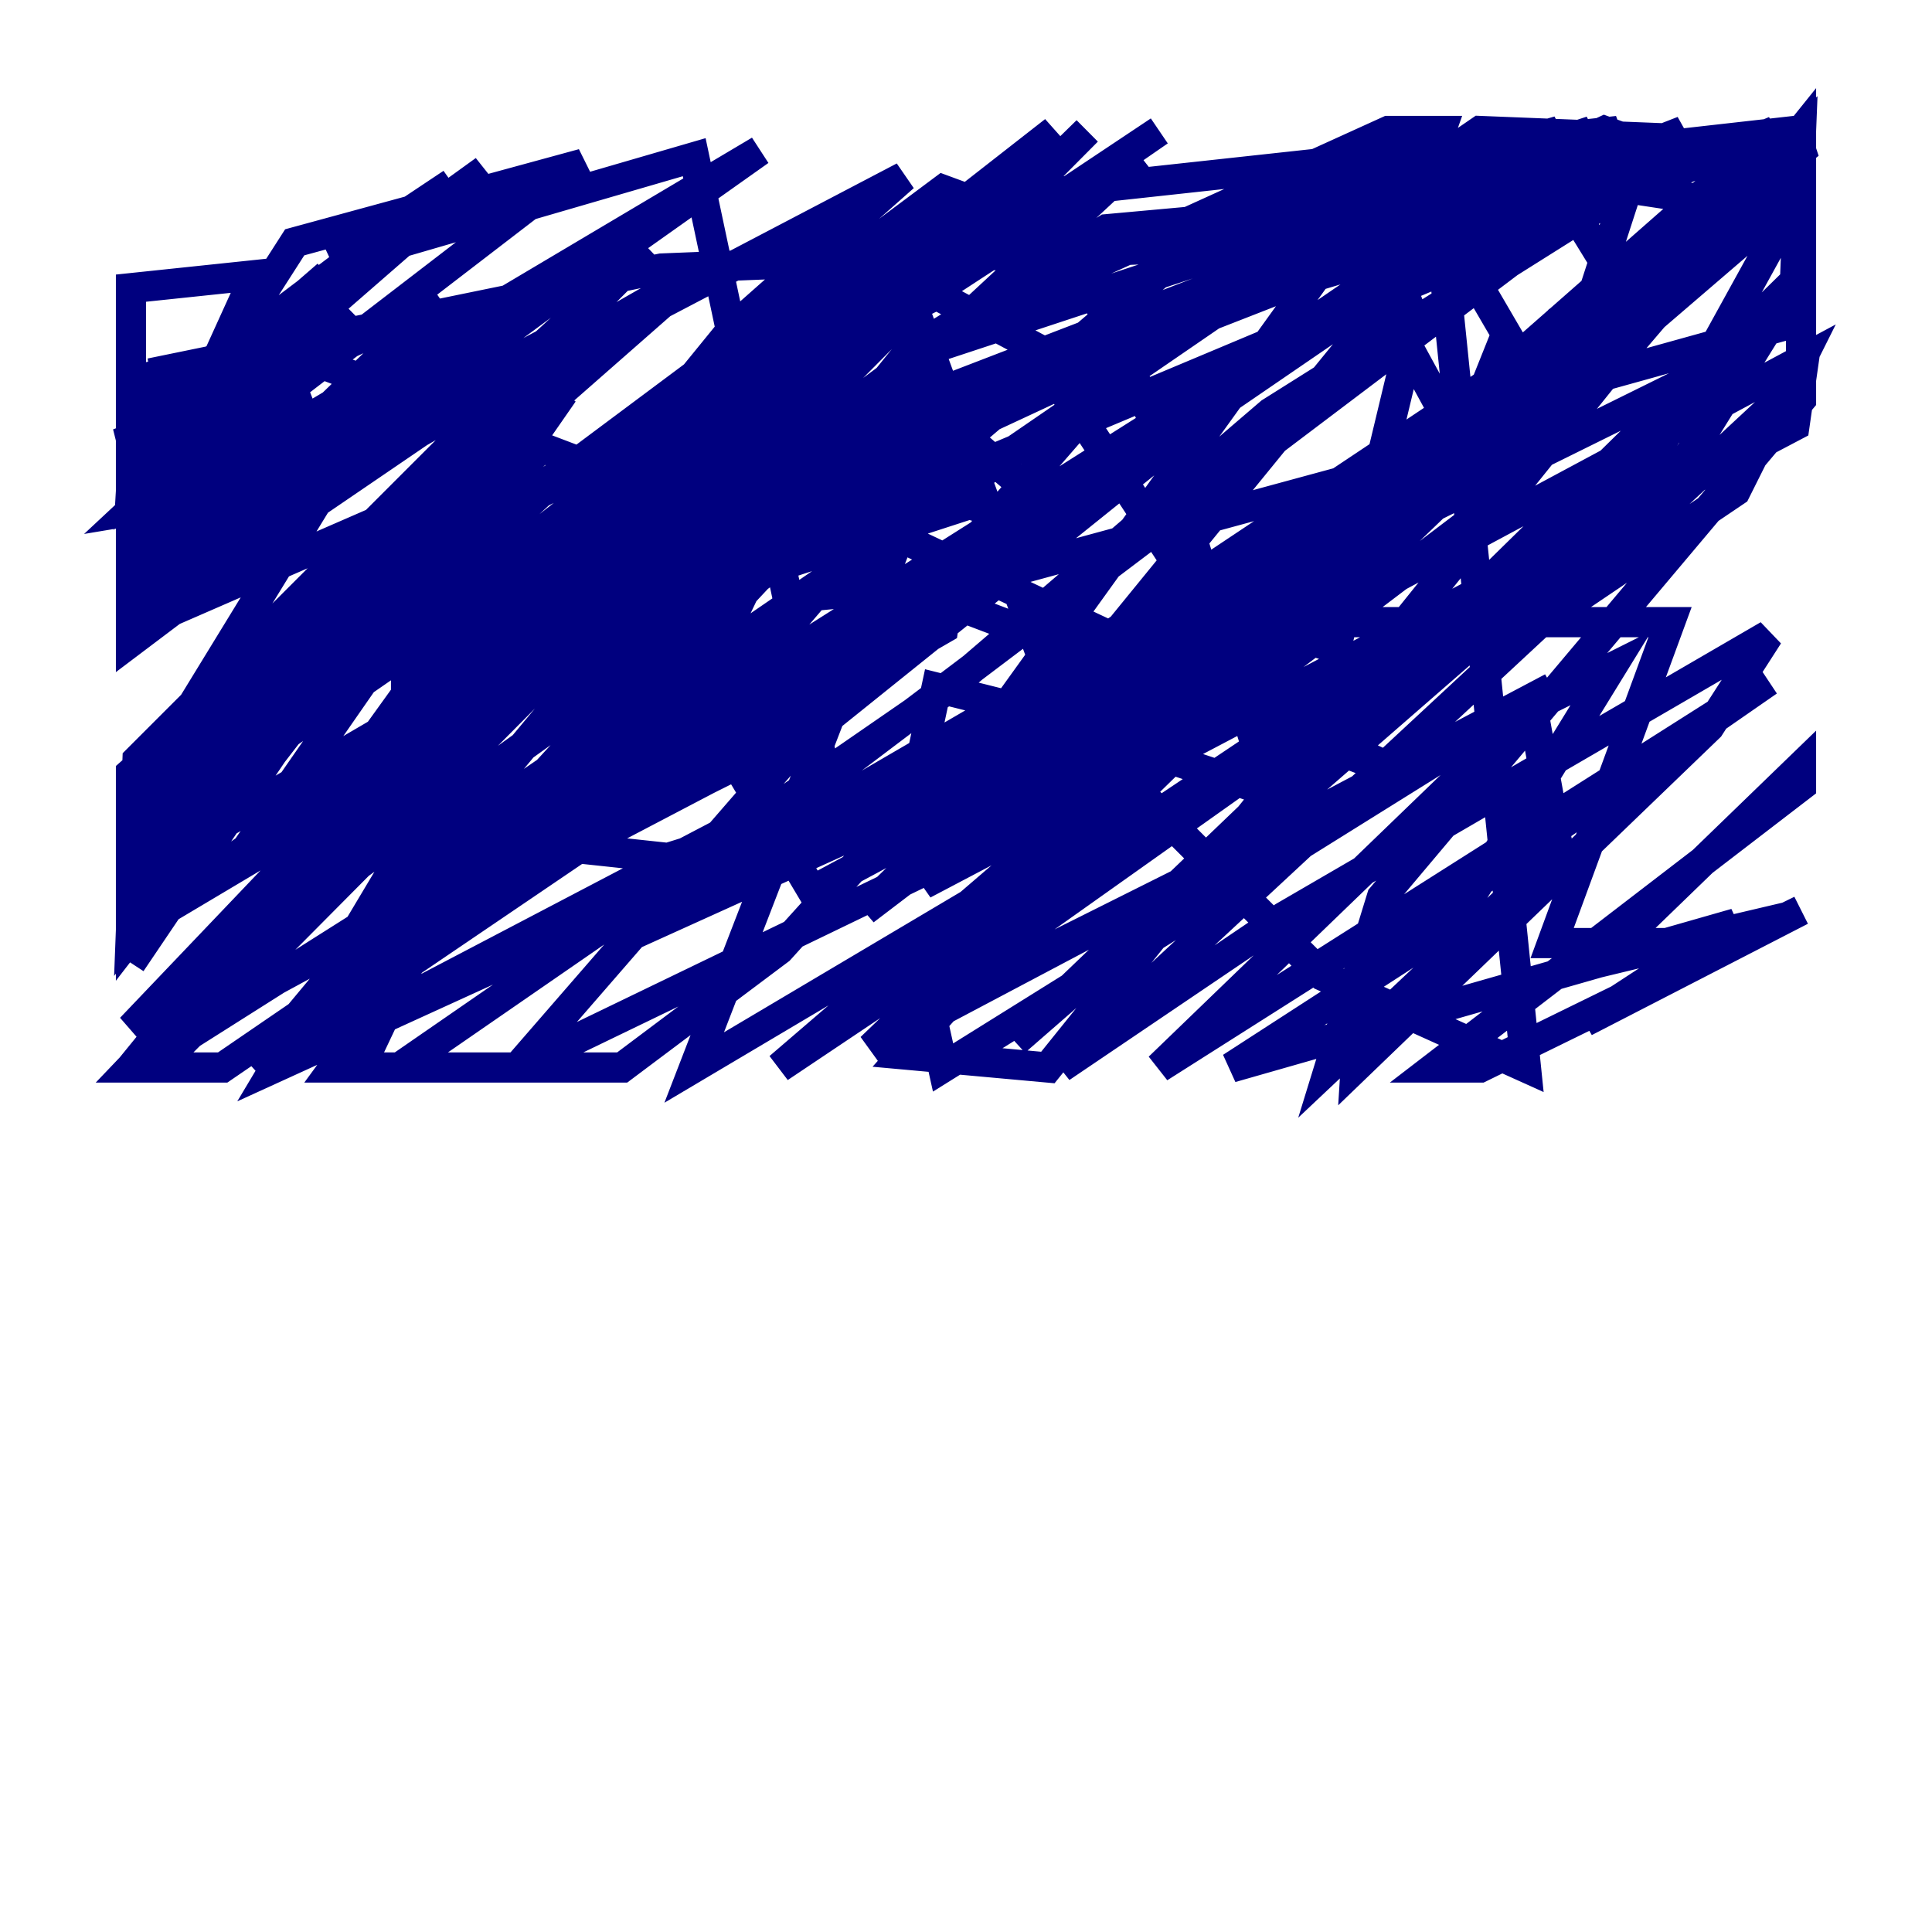 <?xml version="1.0" encoding="utf-8" ?>
<svg baseProfile="tiny" height="128" version="1.2" viewBox="0,0,128,128" width="128" xmlns="http://www.w3.org/2000/svg" xmlns:ev="http://www.w3.org/2001/xml-events" xmlns:xlink="http://www.w3.org/1999/xlink"><defs /><polyline fill="none" points="55.539,35.146 60.746,22.997 73.329,15.186 82.875,14.319 91.552,14.752 96.759,16.922 99.797,22.129 96.325,30.807 88.949,36.447 65.953,49.464 58.142,52.502 44.258,56.841 32.108,55.539 26.902,47.295 26.902,43.824 28.637,38.617 33.844,33.41 48.163,27.336 52.936,26.902 64.651,29.505 67.688,32.108 68.556,34.278 68.122,37.315 50.766,44.691 45.559,44.691 43.39,42.522 48.163,38.617 64.217,33.41 67.254,34.278 67.254,35.58 46.861,51.634 37.749,56.407 37.315,54.237 45.993,45.125 53.803,39.485 62.915,38.617 62.481,41.654 51.2,48.163 46.427,49.898 46.861,47.729 59.878,32.542 77.668,17.356 88.081,12.149 118.888,8.678 119.322,9.98 103.268,22.997 71.159,44.258 59.878,53.803 51.634,62.915 41.22,70.725 22.129,70.725 30.373,59.444 55.973,32.108 106.305,8.678 111.078,10.414 84.176,27.336 62.915,45.559 26.468,70.725 23.864,70.725 31.675,54.237 98.061,8.678 108.909,9.112 103.702,25.166 72.895,52.068 34.278,70.725 77.234,21.261 119.322,8.678 71.593,55.539 45.993,70.725 60.746,32.542 117.586,8.678 78.102,43.39 18.224,70.725 38.183,37.315 111.512,8.678 54.671,51.634 18.224,70.725 62.047,22.997 105.437,8.678 14.752,70.725 8.678,70.725 63.349,13.451 107.173,8.678 50.766,47.295 9.98,69.424 72.027,8.678 10.414,70.725 42.956,33.41 107.173,8.678 9.112,70.725 32.542,38.183 76.8,8.678 17.79,49.464 8.678,63.783 19.525,47.729 37.315,31.241 10.414,49.464 45.993,18.224 21.695,32.108 8.678,53.37 8.678,60.312 14.319,52.068 69.858,8.678 8.678,70.725 48.597,21.695 59.878,11.715 32.542,26.034 42.956,16.488 9.112,50.332 8.678,61.614 40.352,21.261 33.844,26.468 13.451,48.163 8.678,58.142 15.186,49.031 37.315,26.034 15.62,57.275 63.349,21.695 91.986,8.678 95.458,8.678 92.854,16.054 93.288,22.997 95.891,27.77 119.322,21.261 119.322,8.678 69.424,70.725 59.878,69.858 103.268,21.261 114.115,14.752 72.027,53.803 98.929,33.41 119.322,9.546 68.122,53.803 119.322,9.546 60.746,66.82 111.512,30.807 119.322,18.224 96.325,40.786 51.634,70.725 119.322,12.583 107.607,33.844 67.254,68.99 118.888,19.525 119.322,8.678 96.325,29.071 67.688,49.898 96.325,29.505 119.322,8.678 85.912,36.014 61.18,58.576 118.888,28.203 119.322,25.166 70.291,70.725 85.044,60.746 117.153,42.088 113.248,48.163 89.817,70.725 90.251,63.783 117.153,45.125 76.8,70.725 101.532,46.861 103.268,56.407 88.081,70.725 91.552,59.444 119.322,26.468 119.322,13.017 66.386,46.861 114.549,14.752 57.709,69.424 102.834,45.559 62.481,70.725 61.614,66.82 106.739,44.258 96.325,61.18 81.573,70.725 114.983,61.18 105.003,67.688 119.322,60.312 98.061,70.725 95.024,70.725 119.322,52.068 119.322,50.766 105.871,63.783 118.454,60.746 111.078,62.481 102.834,62.481 110.644,41.22 87.647,41.22 41.654,62.047 104.136,27.77 64.217,38.617 16.922,70.725 38.617,44.691 75.498,10.414 44.258,30.807 8.678,68.122 61.18,30.373 8.678,61.614 47.729,34.278 57.709,29.505 8.678,58.142 8.678,62.047 35.146,27.77 8.678,51.2 8.678,55.539 35.58,29.939 8.678,41.654 37.315,22.129 8.678,37.315 8.678,42.522 33.41,23.864 8.678,39.485 50.332,9.98 8.678,34.712 20.393,24.298 8.678,40.352 36.881,19.525 15.62,32.976 29.071,19.959 8.678,29.505 21.695,18.224 8.678,31.675 32.108,11.281 8.678,28.203 8.678,34.712 23.43,20.827 8.678,36.014 18.658,28.203 8.678,36.881 11.281,33.41 8.678,33.844 15.186,27.77 8.678,33.41 11.281,28.203 8.678,33.844 38.617,10.848 19.525,16.054 8.678,32.976 20.393,26.034 8.678,28.637 19.091,25.166 8.678,29.071 9.112,30.807 26.902,15.62 8.678,27.336 14.319,23.864 9.112,25.166 8.678,32.542 19.091,22.129 14.752,22.997 16.922,18.224 8.678,19.091 8.678,28.203 29.939,12.149 22.129,17.356 45.993,10.414 55.105,53.37 102.834,25.6 57.275,60.312 74.197,43.824 111.946,25.166 98.929,43.39 114.983,32.542 119.322,23.864 53.803,59.01 40.352,36.447 49.464,30.807 93.722,51.634 19.525,23.43 9.98,24.732 43.824,17.79 76.366,16.488 103.268,8.678 54.671,47.729 43.39,53.37 42.956,52.502 52.068,33.41 61.18,22.129 68.99,43.39 75.064,49.464 84.176,52.502 76.8,28.637 70.725,15.62 62.481,12.583 35.146,32.976 62.047,19.525 68.556,22.997 77.668,36.881 81.573,40.786 88.515,42.956 93.722,21.261 90.685,13.451 65.085,49.031 62.481,51.634 60.746,51.634 62.047,45.559 70.725,47.729 87.647,64.651 101.098,70.725 95.458,15.62 72.461,43.824 117.153,13.885 102.834,11.715 106.305,17.356" stroke="#00007f" stroke-width="2" /></svg>